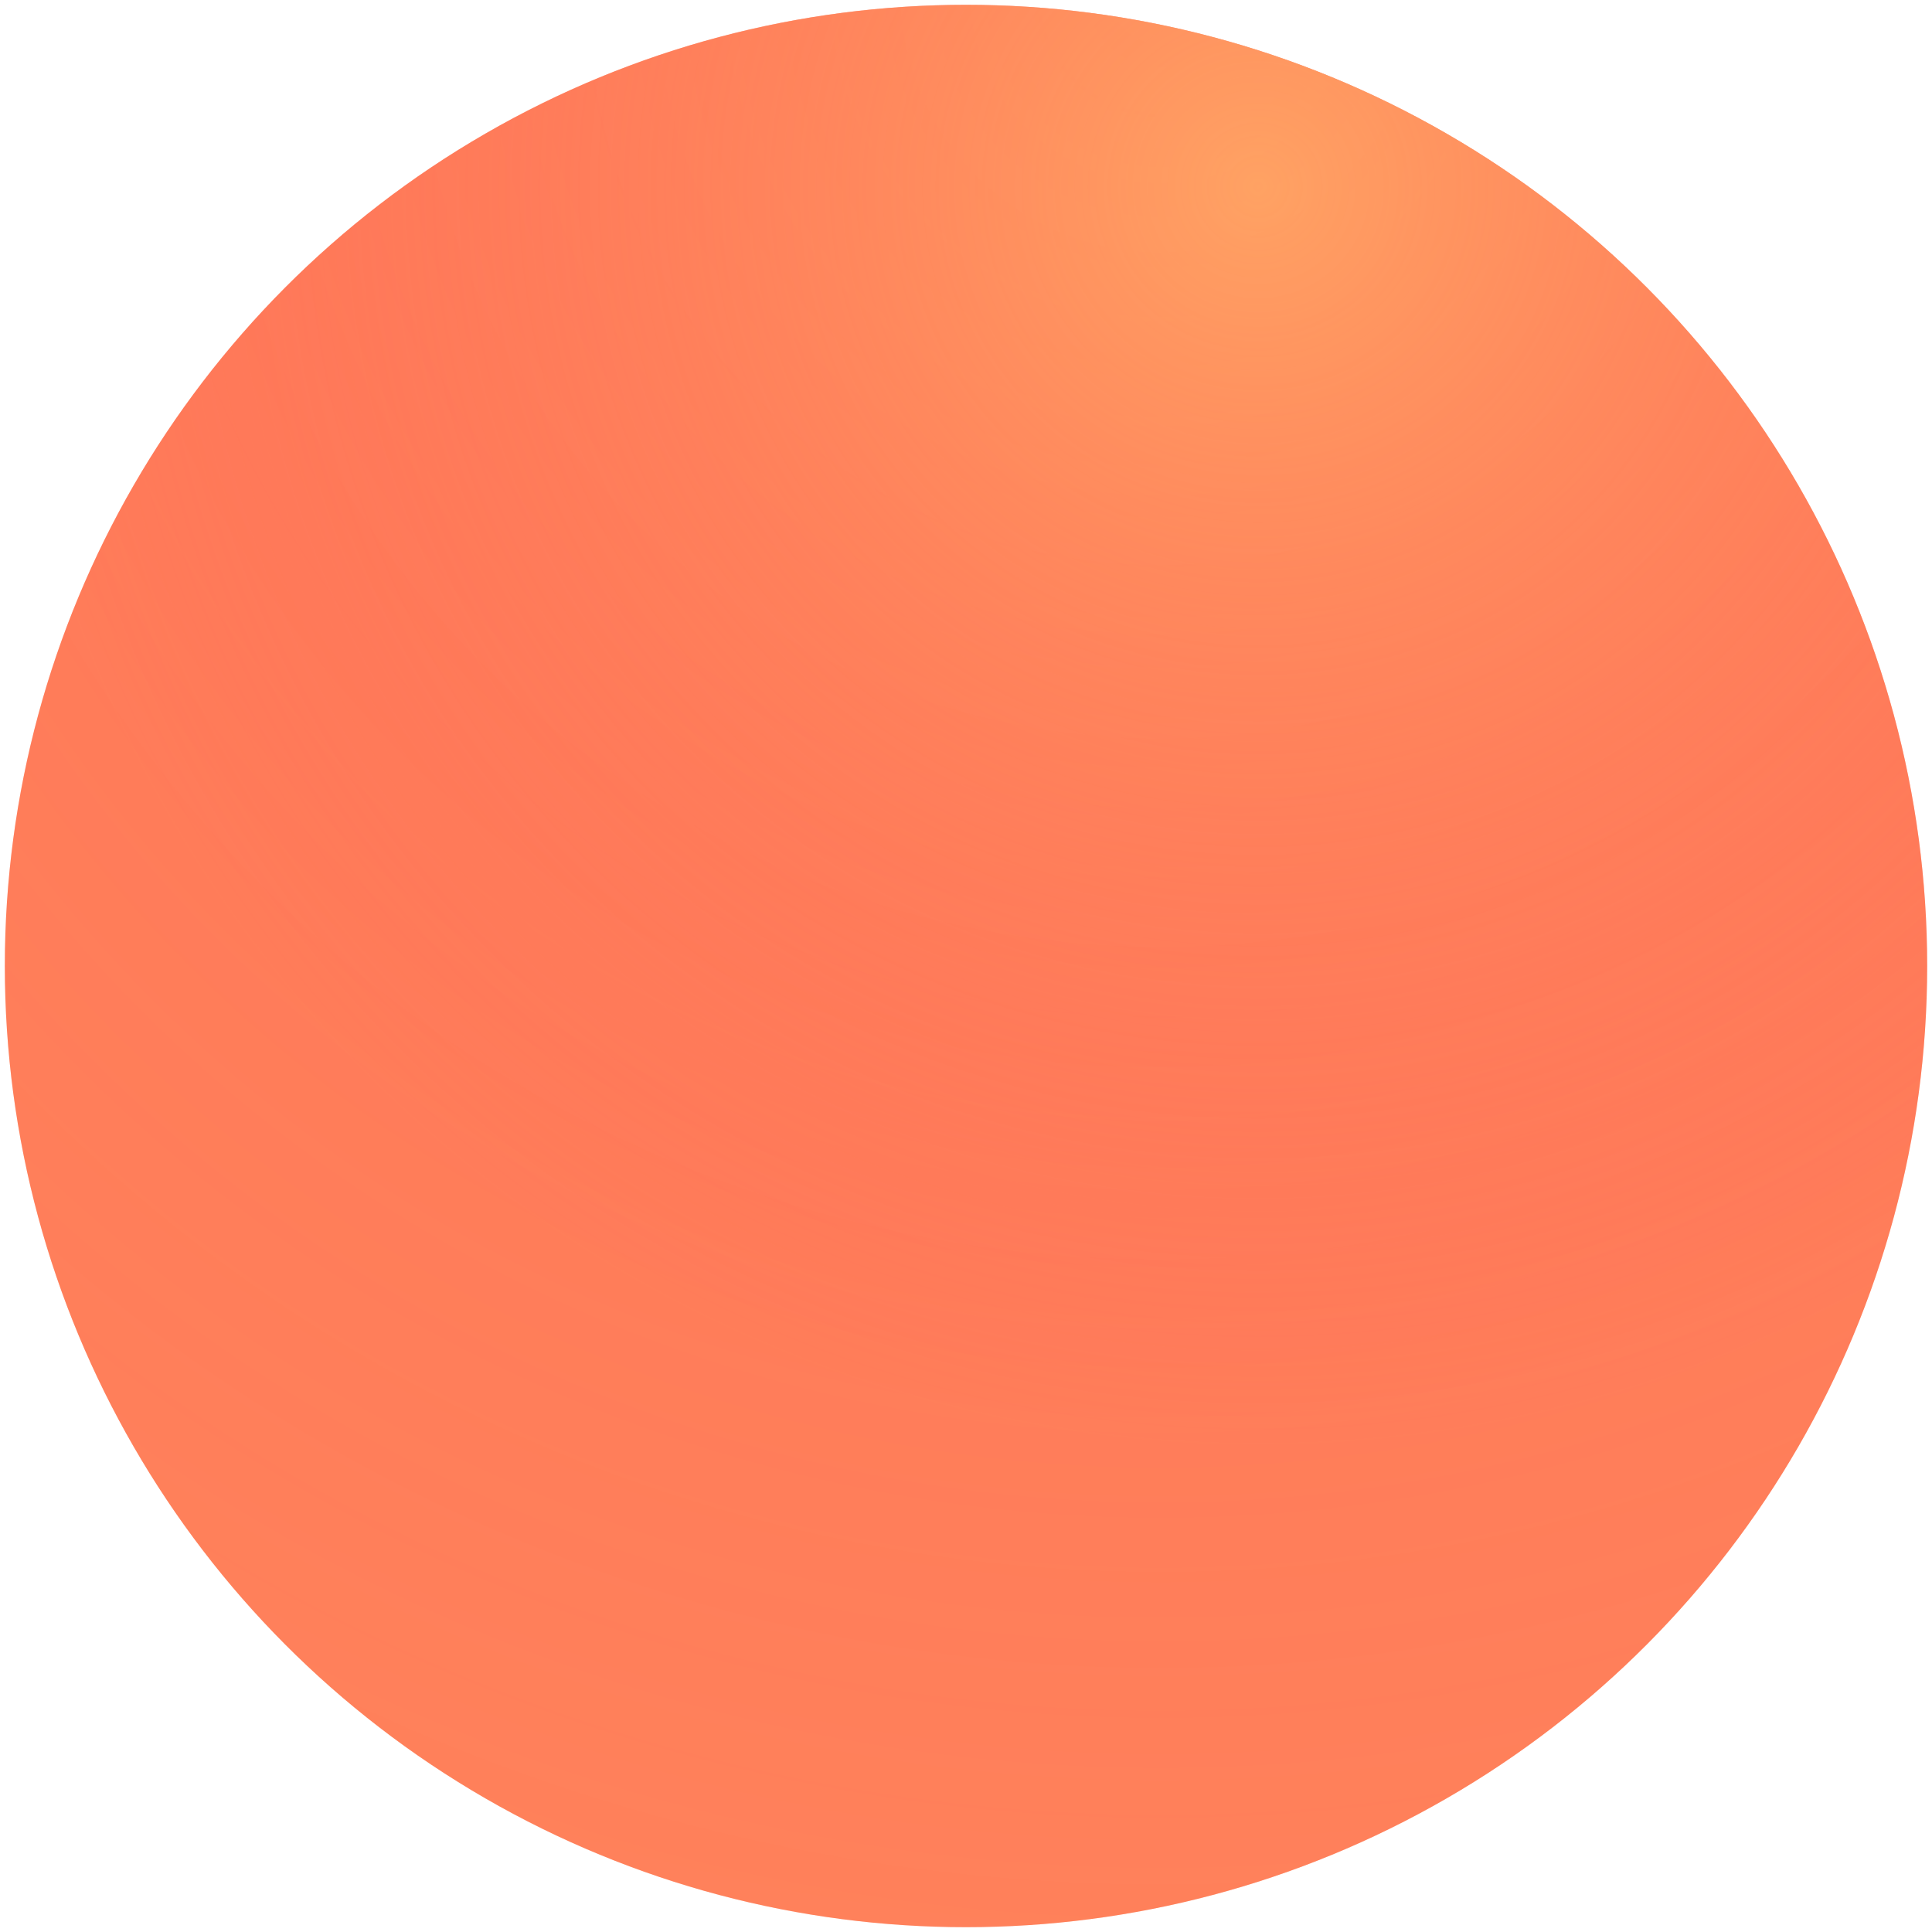 <svg
  xmlns="http://www.w3.org/2000/svg" version="1.1" xmlns:xlink="http://www.w3.org/1999/xlink"
  xmlns:svgjs="http://svgjs.dev/svgjs" viewBox="0 0 800 800">
  <defs>
    <radialGradient id="surface-02" r="100%" cx="60%" cy="0%">
      <stop offset="0%" stop-color="#FFB167" stop-opacity="0"></stop>
      <stop offset="100%" stop-color="#FFB167" stop-opacity="0.22"></stop>
    </radialGradient>
    <radialGradient id="surface-light-02" r="65%" cx="65%" cy="10%">
      <stop offset="0%" stop-color="#FFB167" stop-opacity="0.75"></stop>
      <stop offset="100%" stop-color="#ff6557" stop-opacity="0"></stop>
    </radialGradient>
  </defs>
  <g>
    <circle r="398" cx="400" cy="400" fill="#ff7357"></circle>
    <circle r="398" cx="400" cy="400" fill="url(#surface-02)"></circle>
    <circle r="398" cx="400" cy="400" fill="url(#surface-light-02)"></circle>
  </g>
</svg>